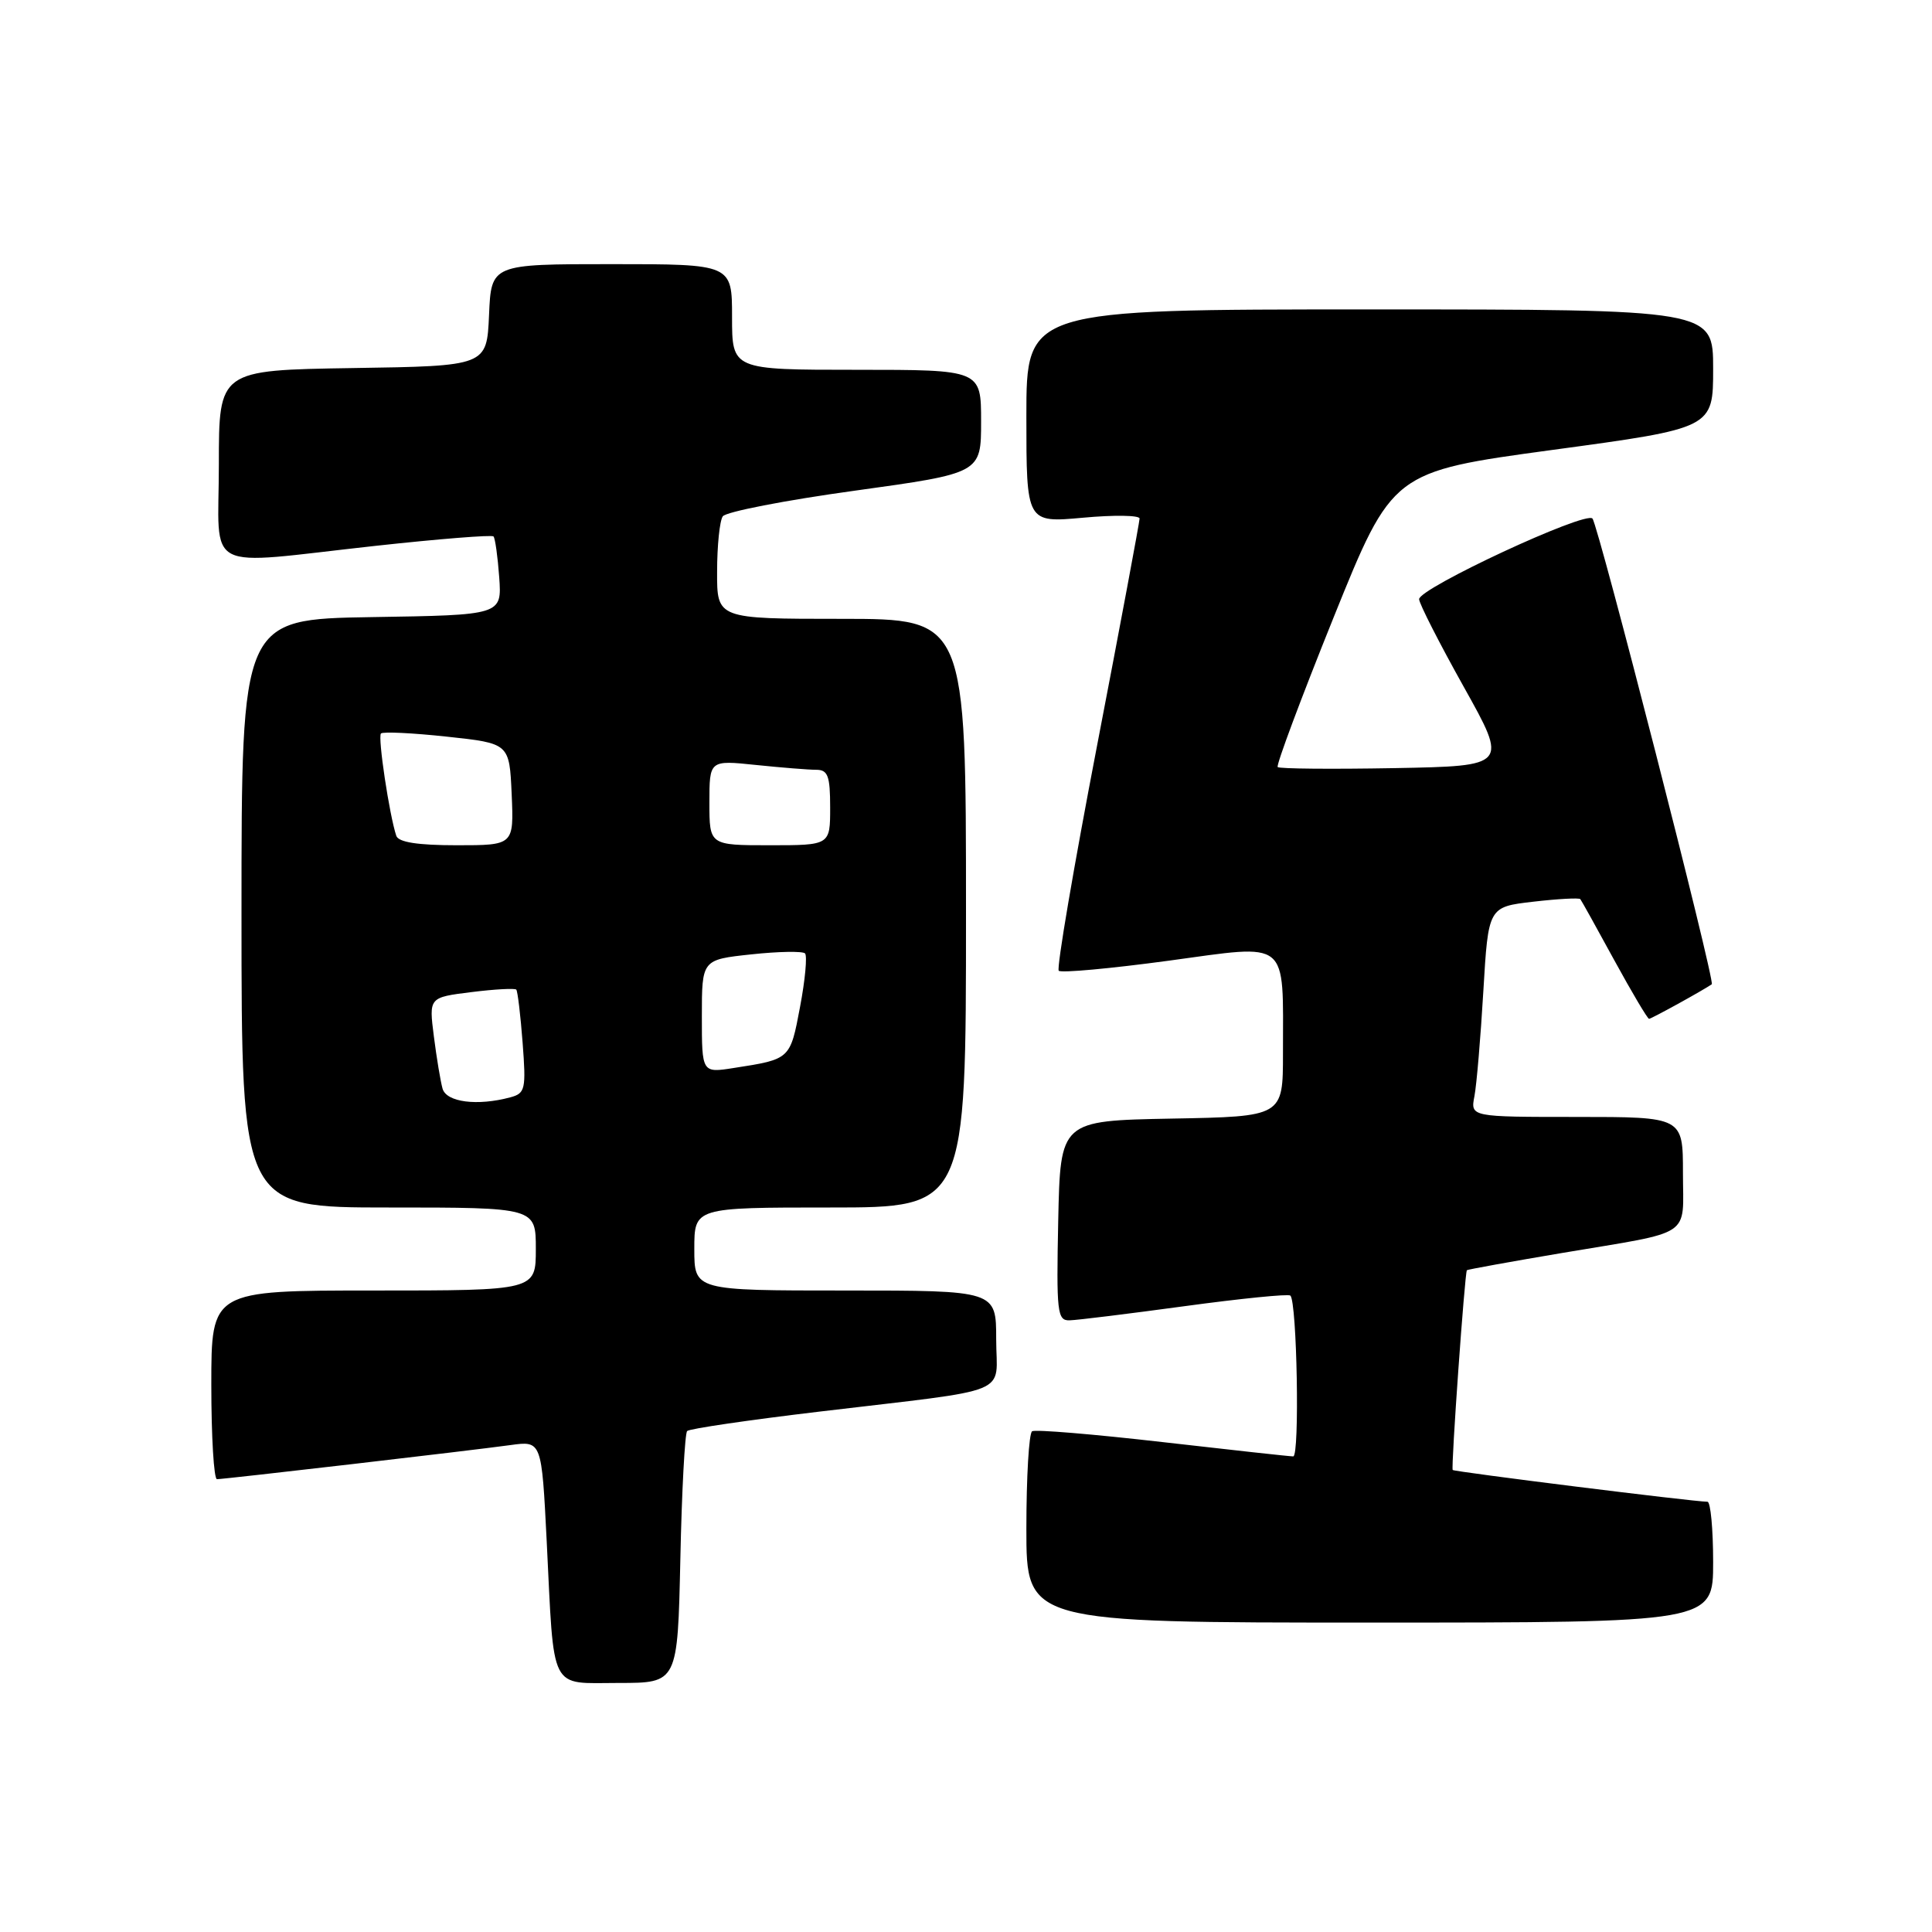 <?xml version="1.0" encoding="UTF-8" standalone="no"?>
<!DOCTYPE svg PUBLIC "-//W3C//DTD SVG 1.1//EN" "http://www.w3.org/Graphics/SVG/1.1/DTD/svg11.dtd" >
<svg xmlns="http://www.w3.org/2000/svg" xmlns:xlink="http://www.w3.org/1999/xlink" version="1.1" viewBox="0 0 256 256">
 <g >
 <path fill="currentColor"
d=" M 90.15 206.58 C 90.34 197.55 90.75 189.92 91.05 189.62 C 91.35 189.31 99.23 188.16 108.55 187.05 C 134.71 183.93 132.00 185.03 132.00 177.45 C 132.00 171.00 132.00 171.00 112.00 171.00 C 92.00 171.00 92.00 171.00 92.00 165.50 C 92.00 160.00 92.00 160.00 110.00 160.00 C 128.00 160.00 128.00 160.00 128.00 121.00 C 128.00 82.00 128.00 82.00 111.50 82.00 C 95.00 82.00 95.00 82.00 95.02 75.75 C 95.02 72.31 95.36 69.01 95.77 68.42 C 96.17 67.82 104.04 66.29 113.25 65.02 C 130.00 62.70 130.00 62.70 130.00 55.85 C 130.00 49.00 130.00 49.00 113.50 49.00 C 97.00 49.00 97.00 49.00 97.00 42.00 C 97.00 35.00 97.00 35.00 81.05 35.00 C 65.09 35.00 65.09 35.00 64.80 41.75 C 64.50 48.50 64.50 48.50 46.75 48.77 C 29.00 49.05 29.00 49.05 29.00 61.52 C 29.00 76.18 26.51 74.88 49.74 72.33 C 58.13 71.41 65.17 70.85 65.39 71.08 C 65.61 71.31 65.95 73.75 66.15 76.50 C 66.50 81.50 66.50 81.50 49.25 81.77 C 32.00 82.05 32.00 82.05 32.00 121.02 C 32.00 160.00 32.00 160.00 51.50 160.00 C 71.00 160.00 71.00 160.00 71.00 165.50 C 71.00 171.00 71.00 171.00 49.50 171.00 C 28.00 171.00 28.00 171.00 28.00 183.50 C 28.00 190.38 28.34 196.00 28.75 196.00 C 29.78 195.99 62.53 192.19 67.64 191.48 C 71.77 190.91 71.77 190.91 72.44 204.21 C 73.45 224.48 72.70 223.00 81.98 223.00 C 89.79 223.00 89.79 223.00 90.15 206.58 Z  M 227.00 207.00 C 227.00 202.60 226.66 199.00 226.25 198.99 C 224.37 198.98 192.69 195.02 192.49 194.78 C 192.25 194.48 194.09 168.63 194.37 168.31 C 194.47 168.21 200.16 167.18 207.02 166.02 C 224.57 163.07 223.00 164.10 223.00 155.43 C 223.00 148.00 223.00 148.00 208.92 148.00 C 194.84 148.00 194.84 148.00 195.37 145.25 C 195.66 143.74 196.19 137.48 196.55 131.34 C 197.21 120.17 197.21 120.17 203.17 119.48 C 206.44 119.10 209.25 118.95 209.40 119.14 C 209.56 119.34 211.59 122.99 213.91 127.25 C 216.24 131.51 218.31 135.00 218.51 135.00 C 218.81 135.00 225.64 131.24 226.82 130.42 C 227.30 130.09 211.80 69.62 211.01 68.71 C 210.10 67.67 187.99 77.96 188.04 79.40 C 188.06 80.00 190.72 85.22 193.95 91.00 C 199.82 101.50 199.82 101.50 184.77 101.78 C 176.49 101.93 169.53 101.87 169.30 101.64 C 169.07 101.41 172.40 92.51 176.69 81.86 C 184.50 62.50 184.50 62.50 205.75 59.61 C 227.00 56.73 227.00 56.73 227.00 48.86 C 227.00 41.00 227.00 41.00 181.50 41.00 C 136.00 41.00 136.00 41.00 136.00 55.14 C 136.00 69.28 136.00 69.28 143.50 68.60 C 147.62 68.22 151.00 68.27 151.00 68.71 C 151.00 69.14 148.47 82.68 145.37 98.78 C 142.27 114.89 139.98 128.32 140.29 128.63 C 140.61 128.94 147.15 128.34 154.84 127.30 C 171.01 125.10 170.00 124.28 170.00 139.60 C 170.00 147.95 170.00 147.95 155.25 148.22 C 140.50 148.50 140.50 148.50 140.22 161.75 C 139.97 173.90 140.09 175.00 141.72 174.95 C 142.70 174.93 149.57 174.08 157.00 173.07 C 164.43 172.06 170.71 171.43 170.98 171.67 C 171.86 172.50 172.23 193.00 171.36 192.98 C 170.89 192.98 163.08 192.12 154.01 191.08 C 144.93 190.04 137.17 189.39 136.76 189.65 C 136.34 189.91 136.00 195.72 136.00 202.56 C 136.00 215.00 136.00 215.00 181.50 215.00 C 227.00 215.00 227.00 215.00 227.00 207.00 Z  M 58.64 144.25 C 58.37 143.29 57.85 140.17 57.49 137.33 C 56.83 132.16 56.83 132.16 62.46 131.46 C 65.56 131.07 68.24 130.93 68.41 131.13 C 68.59 131.33 68.97 134.50 69.25 138.17 C 69.72 144.33 69.60 144.87 67.63 145.40 C 63.24 146.58 59.15 146.05 58.64 144.25 Z  M 93.00 134.67 C 93.00 127.16 93.00 127.16 99.55 126.46 C 103.15 126.07 106.35 126.02 106.67 126.33 C 106.98 126.65 106.69 129.84 106.01 133.42 C 104.70 140.38 104.73 140.35 97.25 141.51 C 93.00 142.18 93.00 142.18 93.00 134.67 Z  M 52.51 110.75 C 51.60 108.04 50.03 97.63 50.48 97.19 C 50.74 96.93 54.67 97.12 59.22 97.61 C 67.50 98.50 67.50 98.50 67.80 105.25 C 68.09 112.00 68.09 112.00 60.51 112.00 C 55.34 112.00 52.80 111.60 52.51 110.75 Z  M 94.00 106.36 C 94.00 100.72 94.00 100.72 100.15 101.36 C 103.53 101.71 107.13 102.00 108.15 102.00 C 109.70 102.00 110.00 102.80 110.00 107.00 C 110.00 112.00 110.00 112.00 102.00 112.00 C 94.00 112.00 94.00 112.00 94.00 106.36 Z "/>
</g>
</svg>